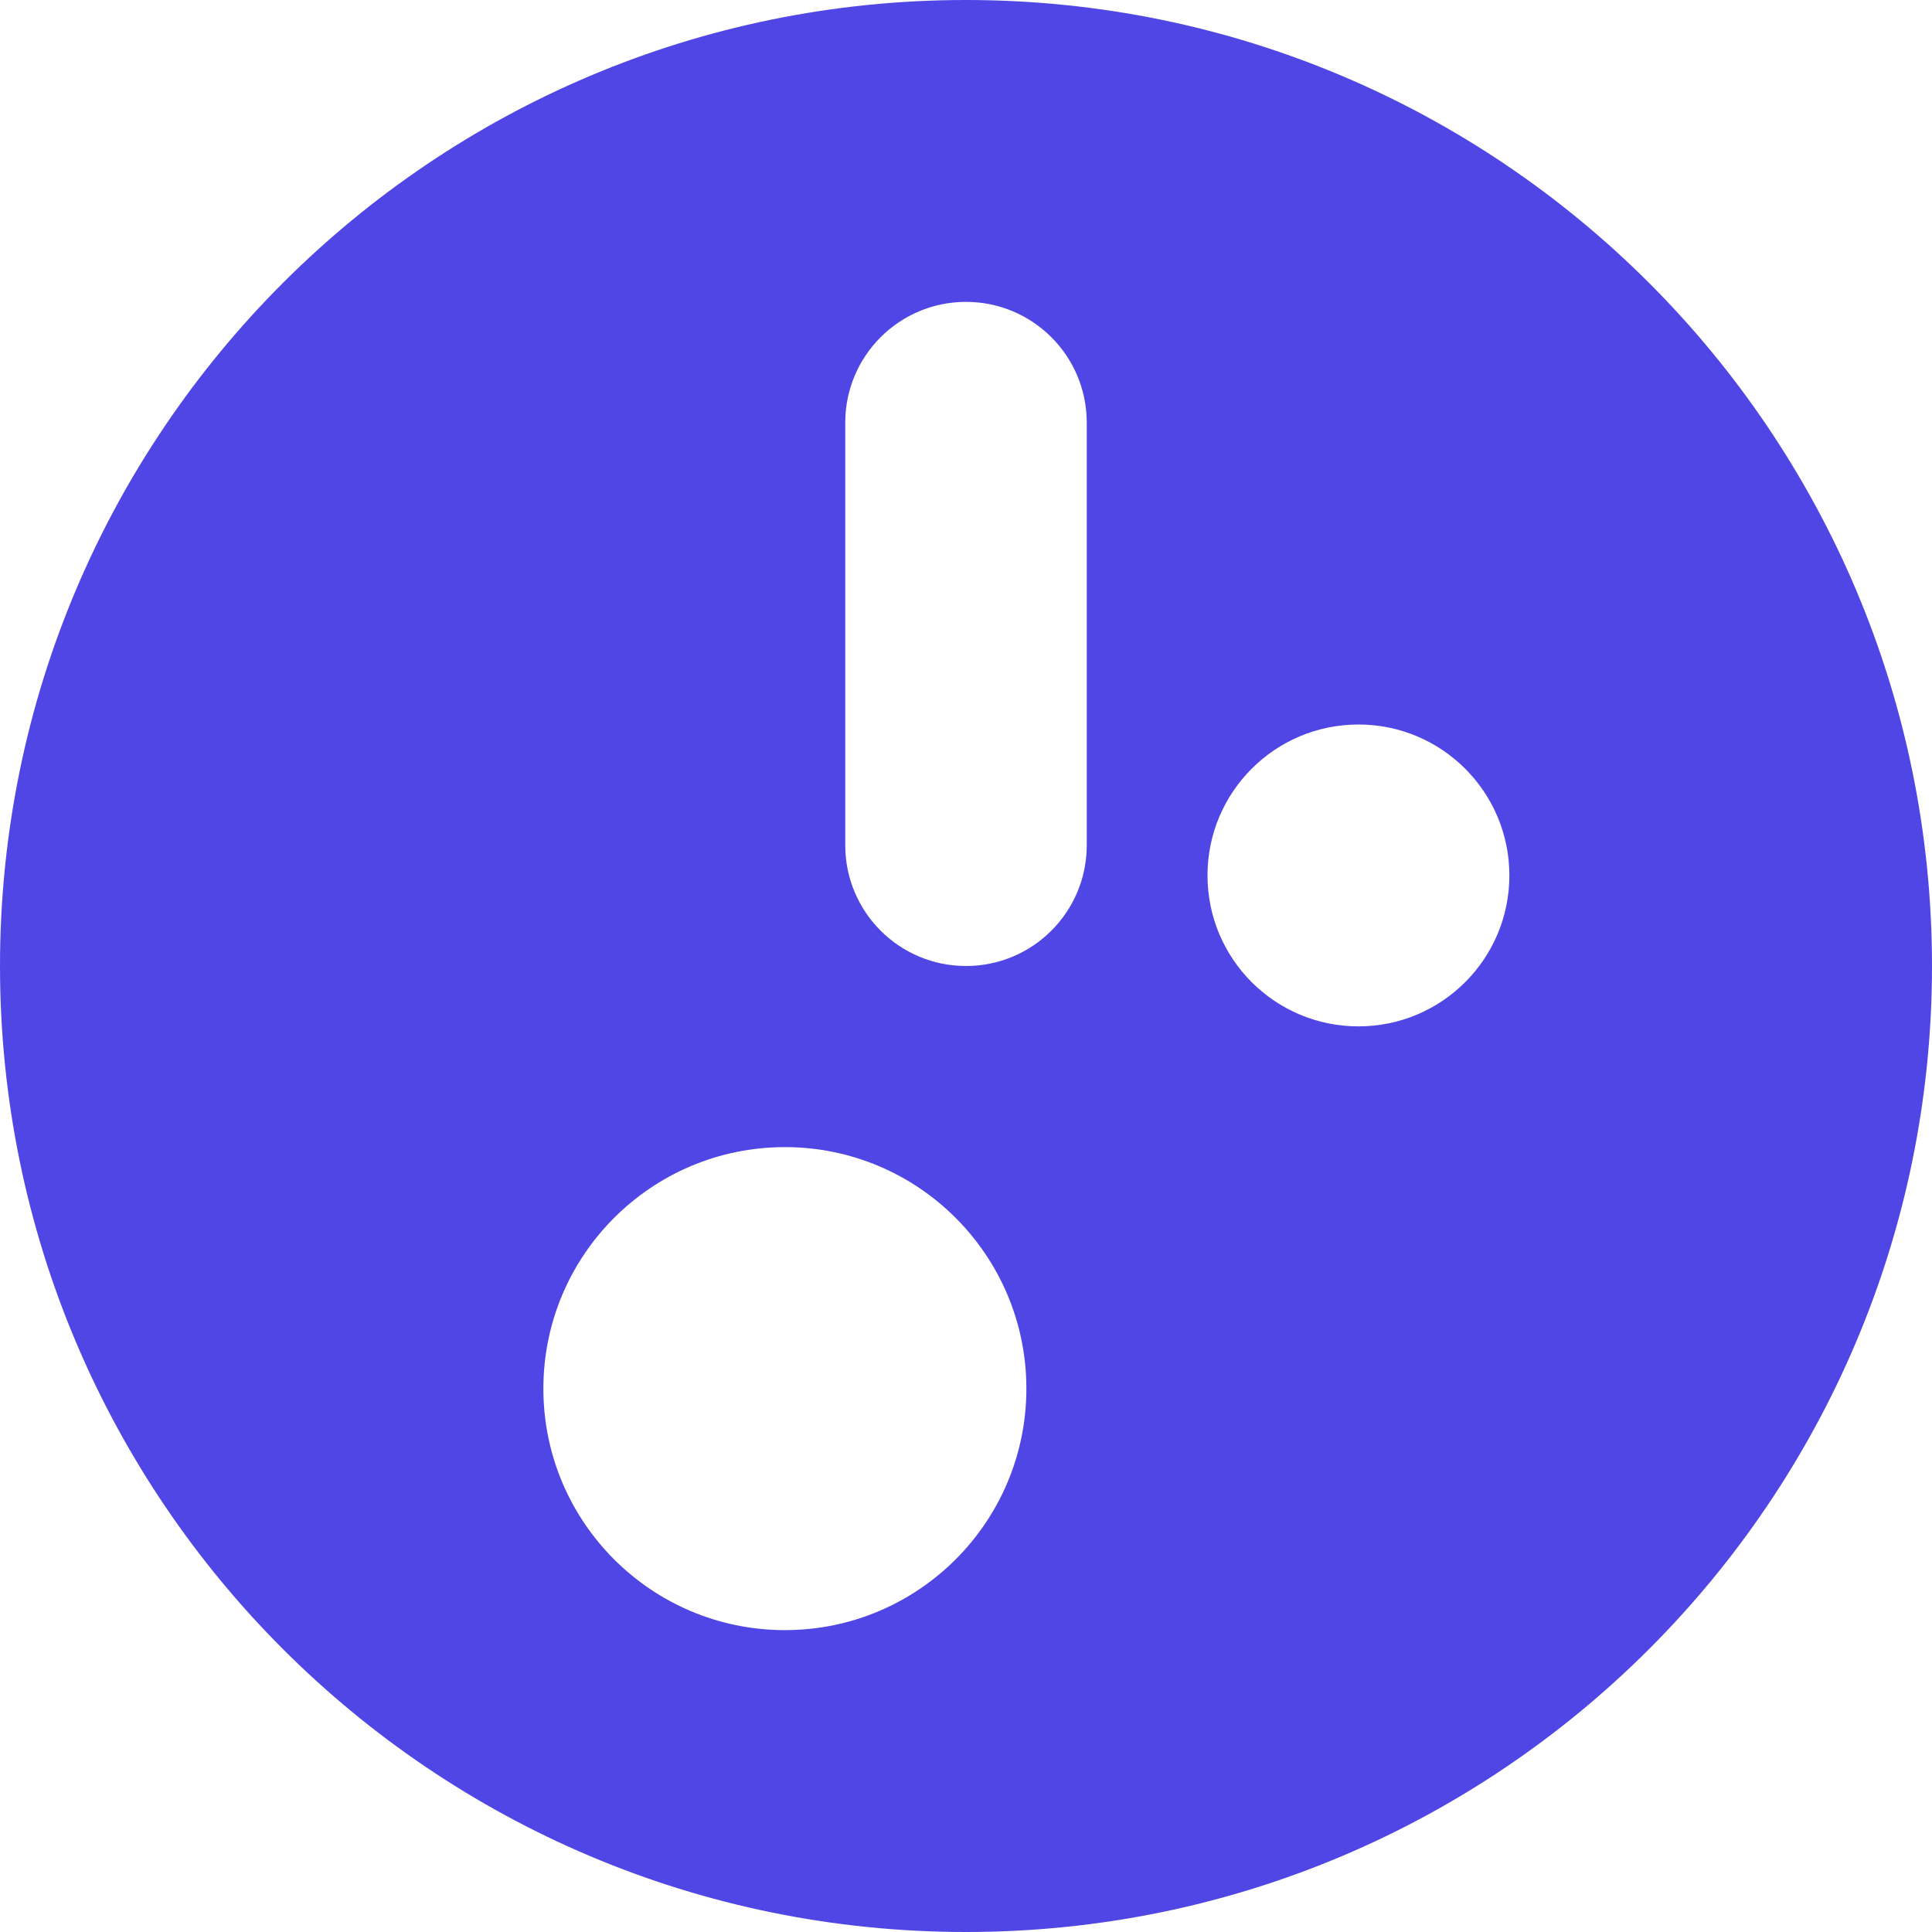 <svg width="32" height="32" viewBox="0 0 32 32" fill="none" xmlns="http://www.w3.org/2000/svg">
<path fill-rule="evenodd" clip-rule="evenodd" d="M16 32C24.837 32 32 24.837 32 16C32 7.163 24.837 0 16 0C7.163 0 0 7.163 0 16C0 24.837 7.163 32 16 32ZM16 5C14.895 5 14 5.895 14 7V14C14 15.105 14.895 16 16 16C17.105 16 18 15.105 18 14V7C18 5.895 17.105 5 16 5ZM13 27C15.209 27 17 25.209 17 23C17 20.791 15.209 19 13 19C10.791 19 9 20.791 9 23C9 25.209 10.791 27 13 27ZM25 14.5C25 15.881 23.881 17 22.5 17C21.119 17 20 15.881 20 14.5C20 13.119 21.119 12 22.5 12C23.881 12 25 13.119 25 14.5Z" fill="#5046E5"/>
</svg>

